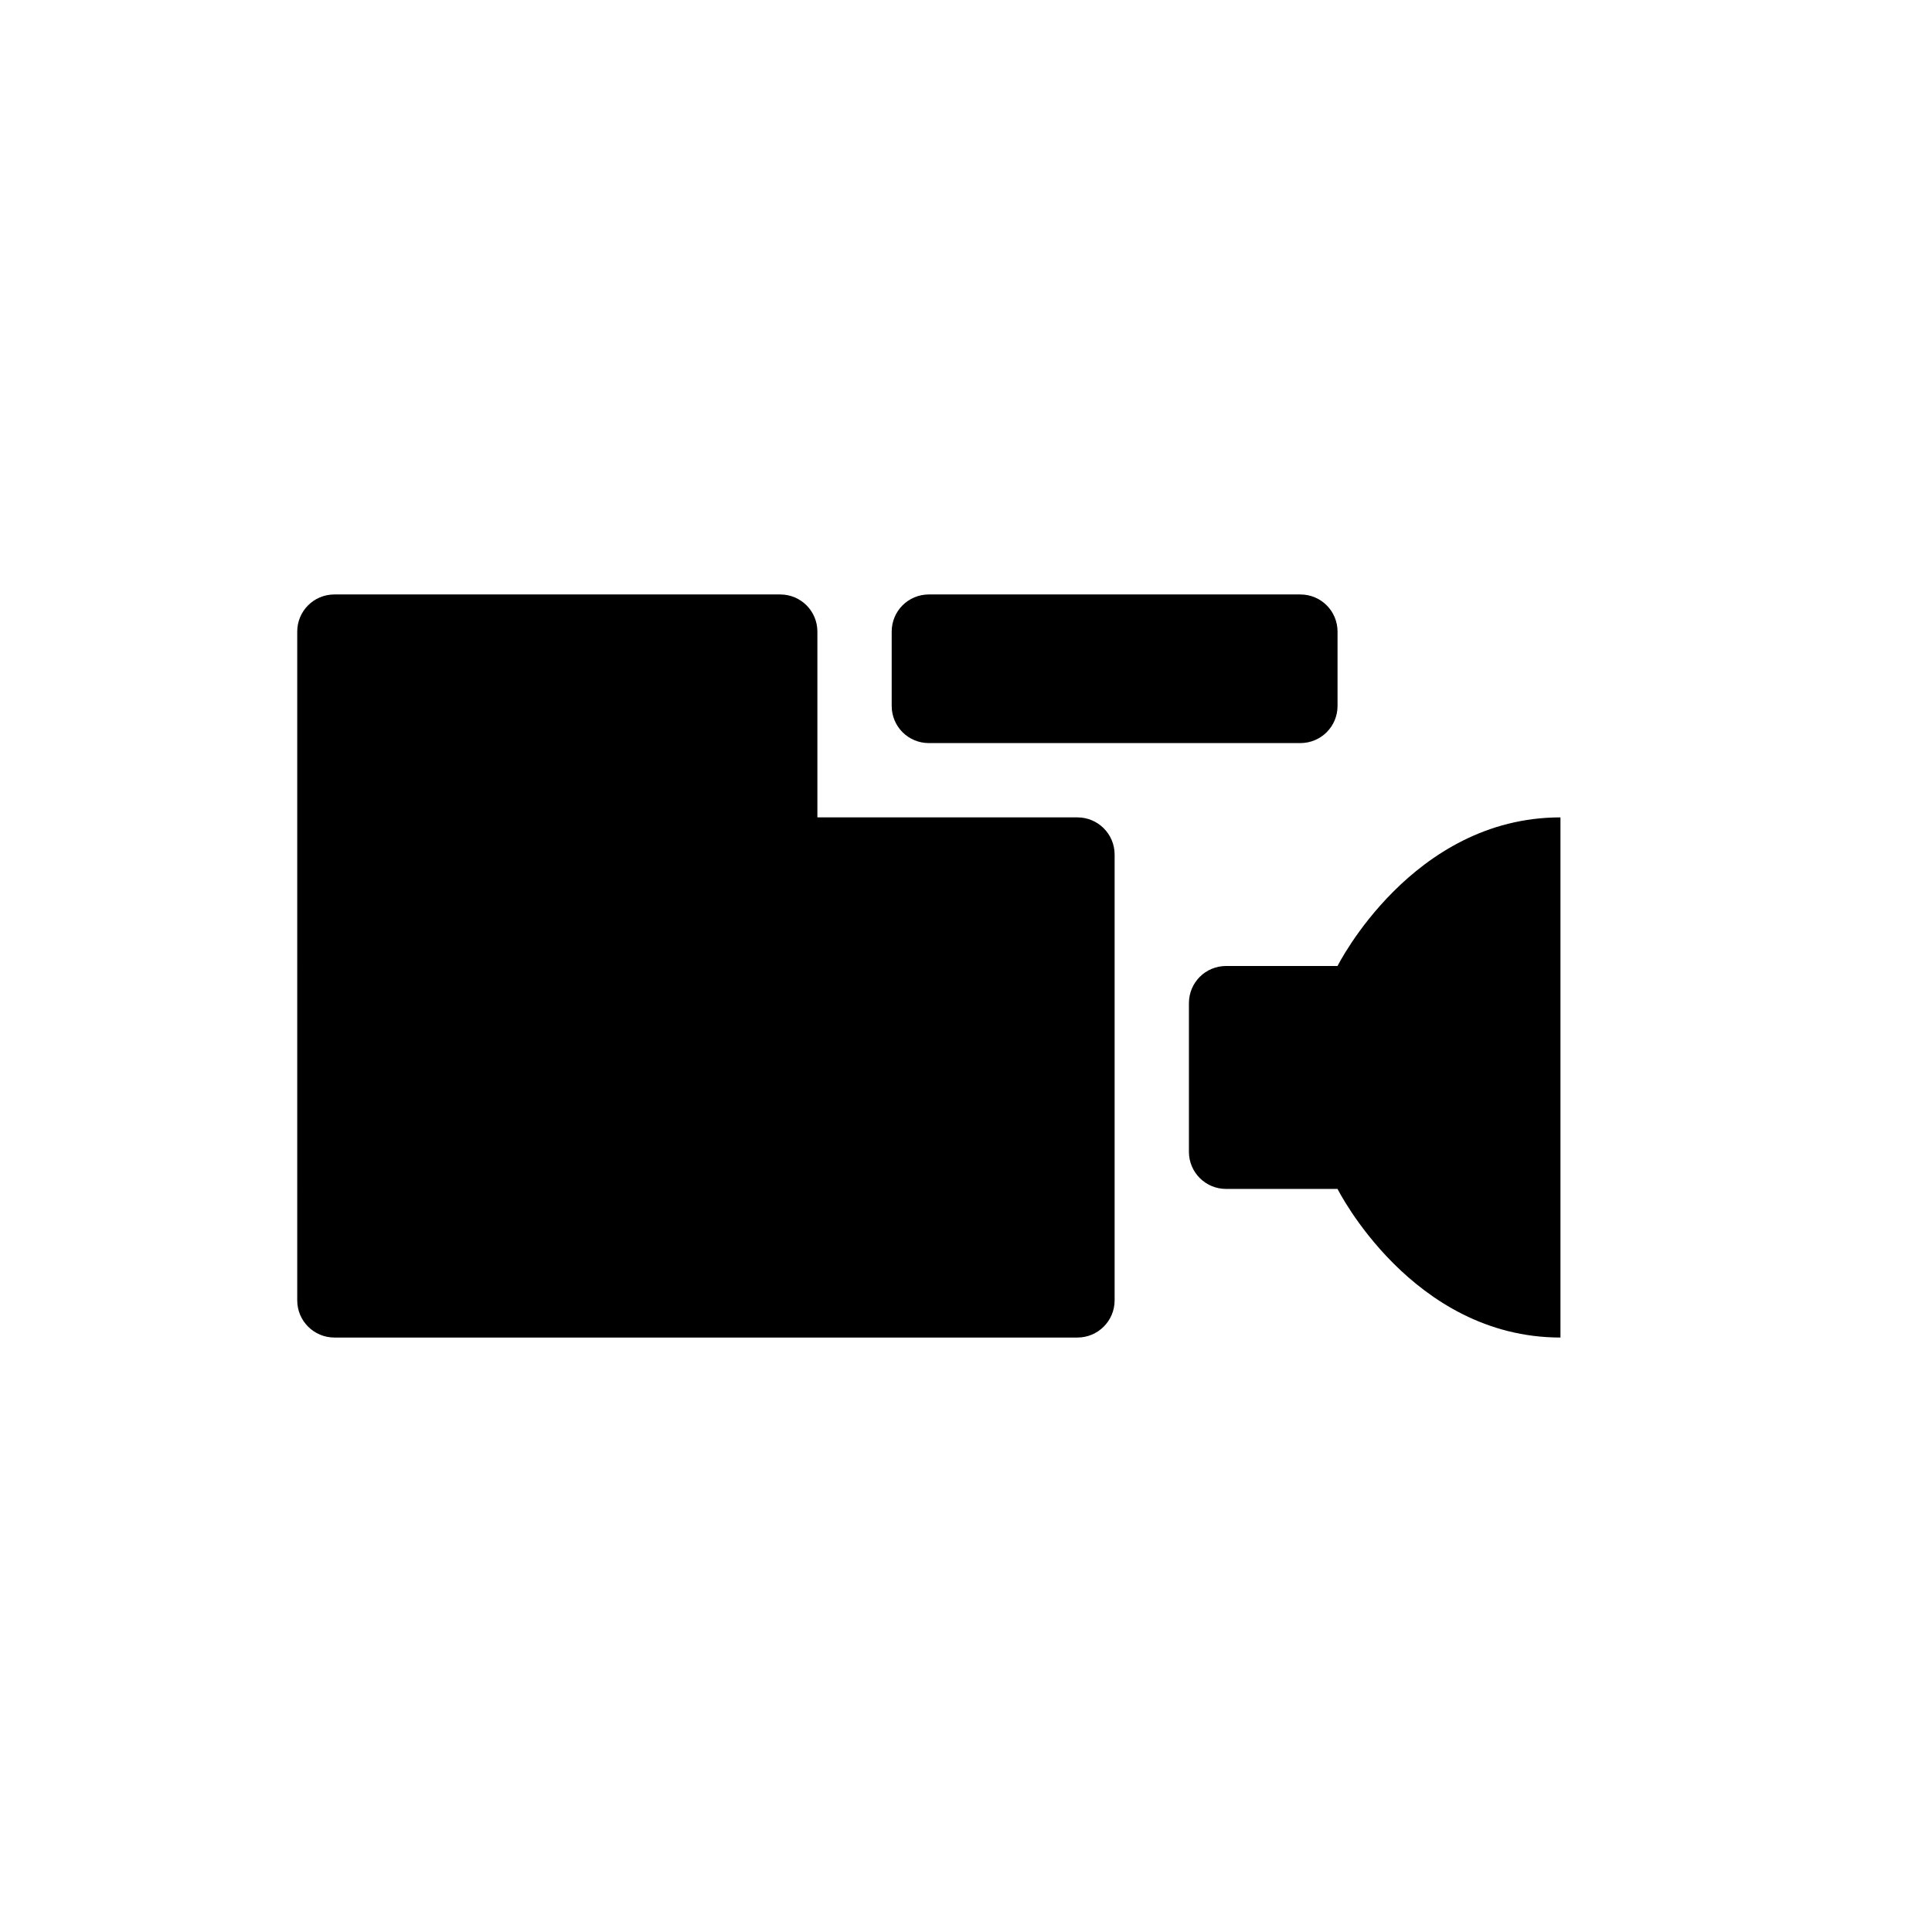 <svg width="26" height="26" viewBox="0 0 26 26" xmlns="http://www.w3.org/2000/svg">
<path d="m 4.5,8 c -0.277,0 -0.5,0.223 -0.5,0.5 V 17.5 c 2.76e-5,0.276 0.224,0.5 0.5,0.5 h 10 c 0.276,-2.8e-5 0.5,-0.224 0.5,-0.5 v -6 C 15,11.224 14.776,11 14.5,11 H 11 V 8.5 c 0,-0.277 -0.223,-0.5 -0.5,-0.5 z m 8,0 c -0.277,0 -0.5,0.223 -0.5,0.5 v 1 C 12,9.777 12.223,10 12.5,10 h 5 C 17.777,10 18,9.777 18,9.5 v -1 c 0,-0.277 -0.223,-0.5 -0.5,-0.5 z M 21,11 c -2,0 -3,2 -3,2 H 16.5 C 16.223,13 16,13.223 16,13.5 v 2 c 0,0.277 0.223,0.5 0.5,0.5 H 18 c 0,0 1,2 3,2 z" style="opacity: 1; fill: #000000; fill-opacity: 1; stroke: none; stroke-width: 1px; stroke-linecap: round; stroke-linejoin: round; stroke-miterlimit: 4; stroke-dasharray: none; stroke-dashoffset: 0; stroke-opacity: 1;" />
</svg>